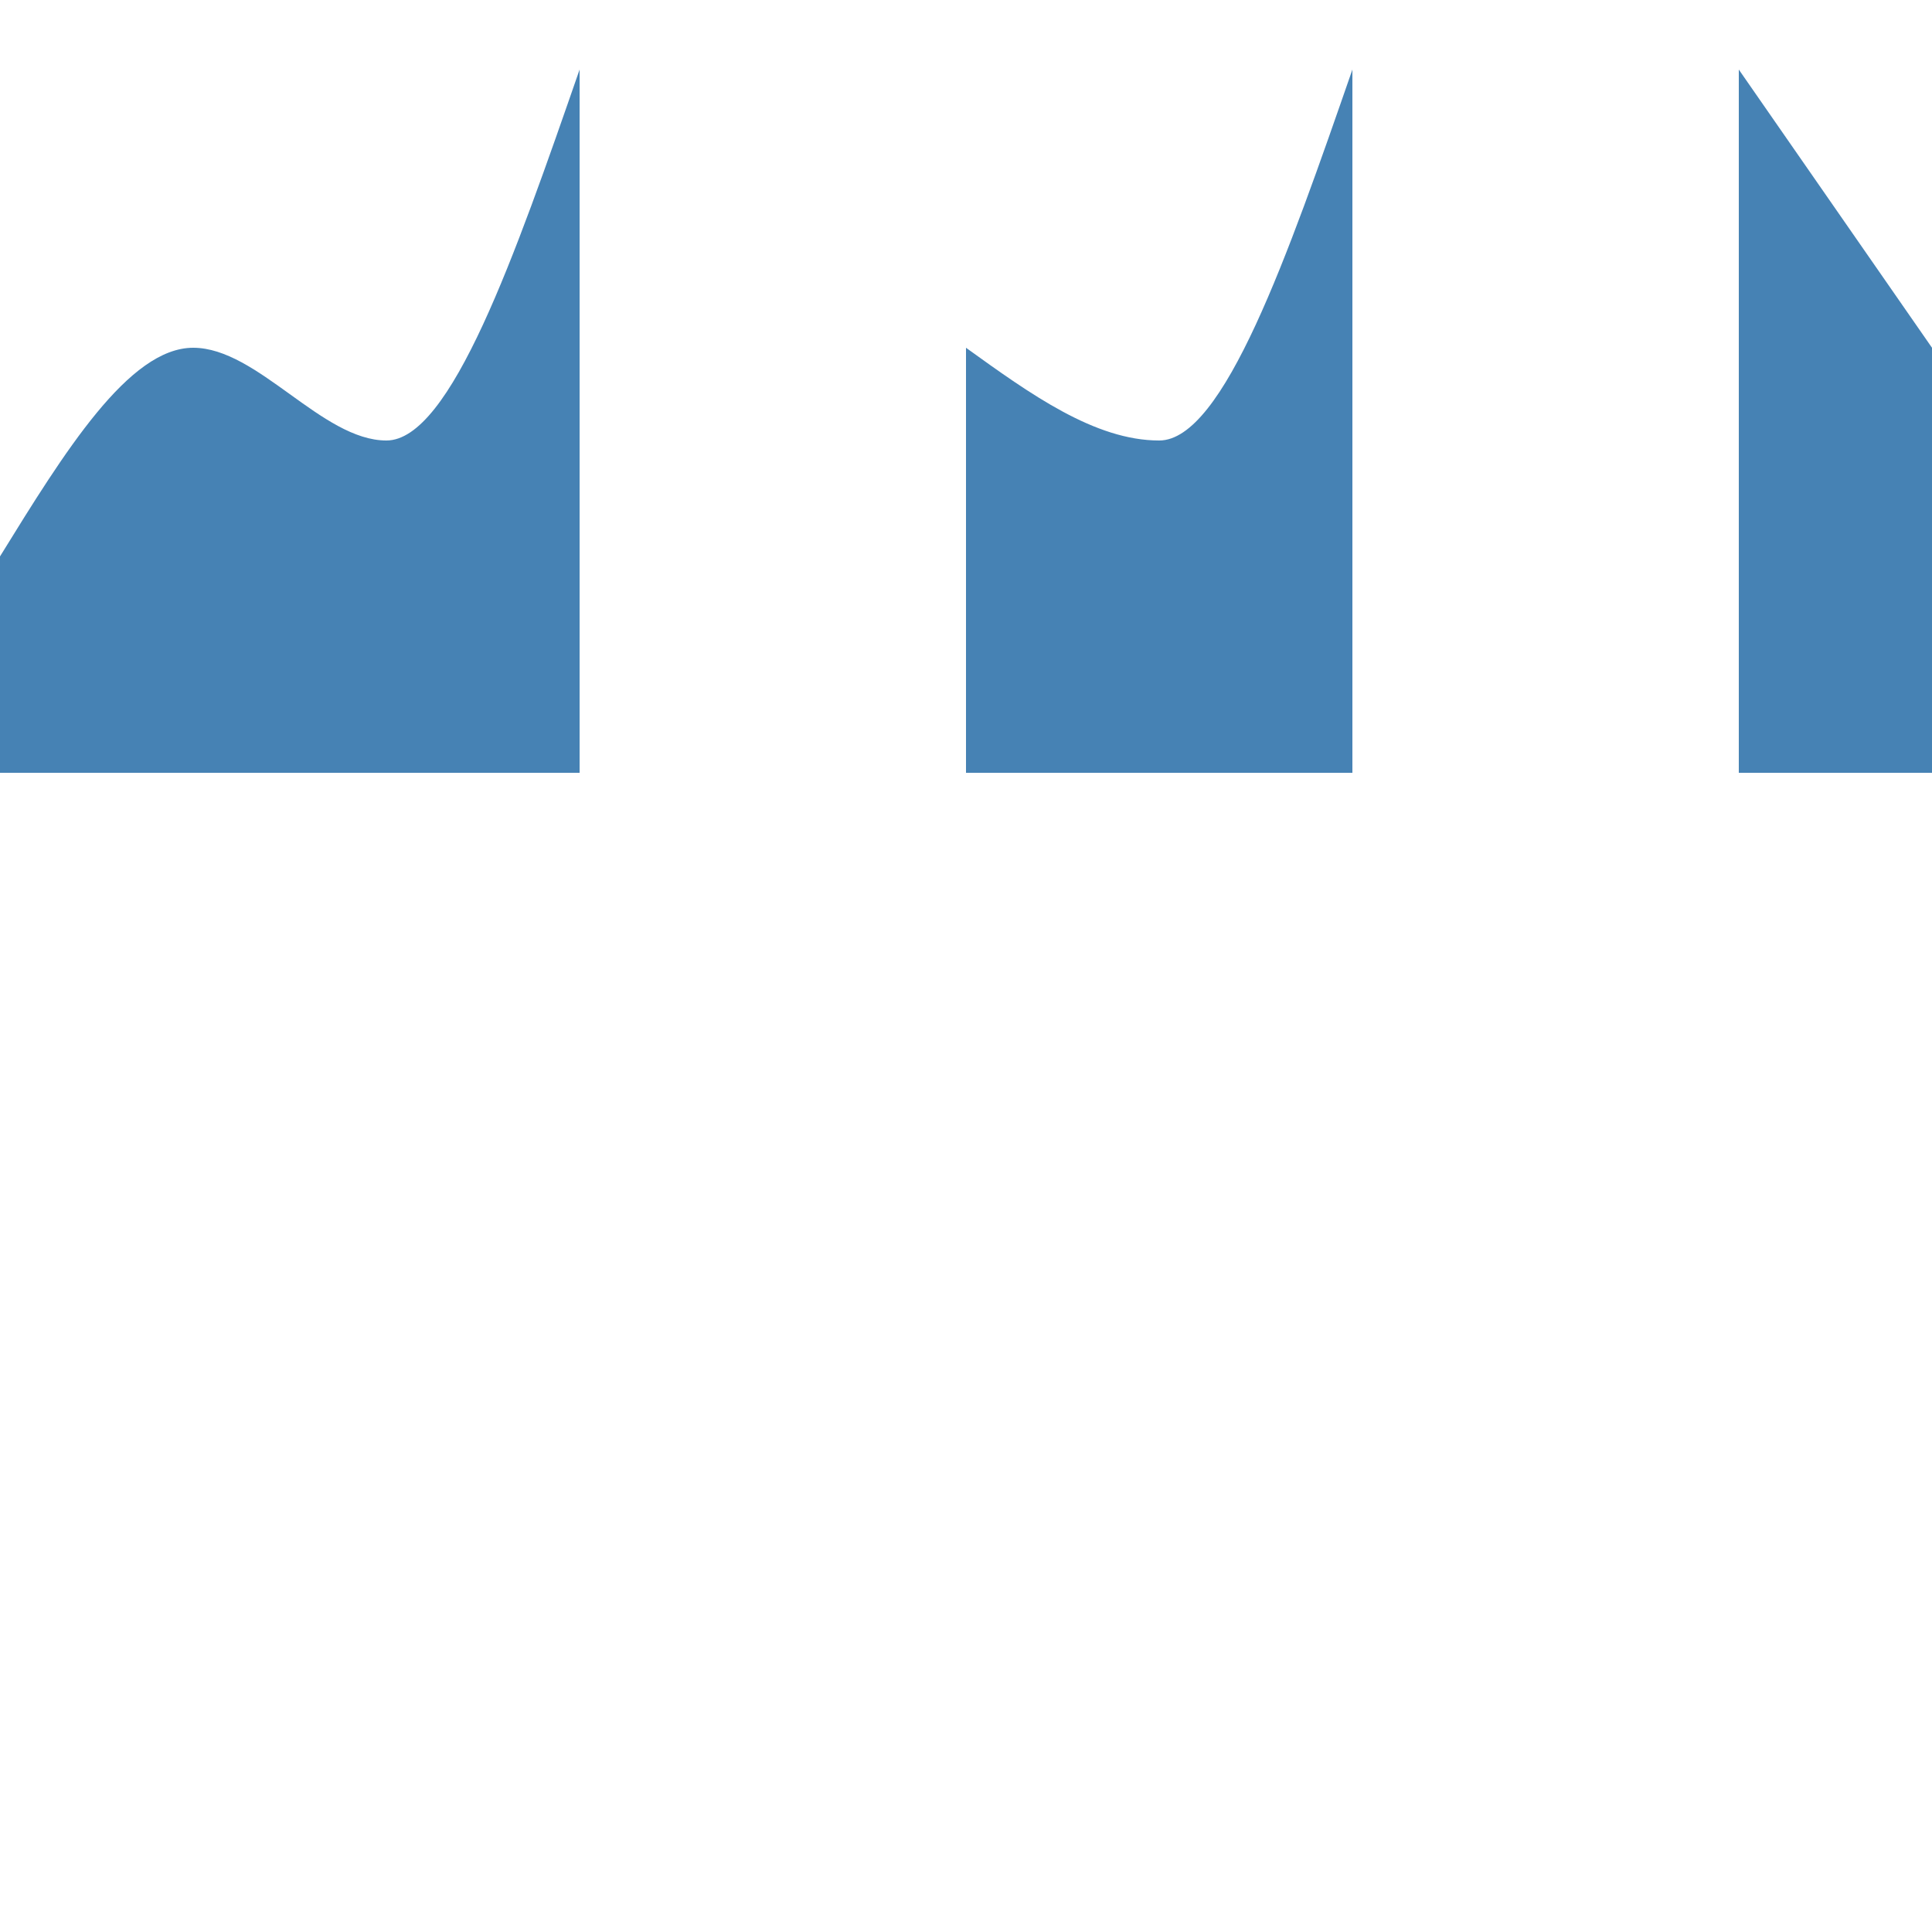 <svg class="marks" width="500" height="500" viewBox="0 0 500 500" version="1.1" xmlns="http://www.w3.org/2000/svg" xmlns:xlink="http://www.w3.org/1999/xlink"><style>* { fill: none } path { stroke-miterlimit: 10; }</style><g transform="translate(0,0)"><g class="mark-area" role="graphics-symbol" aria-roledescription="area mark container"><path d="M0,144C16.667,117,33.333,90,50,90C66.667,90,83.333,114,100,114C116.667,114,133.333,66,150,18L150,200C133.333,200,116.667,200,100,200C83.333,200,66.667,200,50,200C33.333,200,16.667,200,0,200ZM250,90C266.667,102,283.333,114,300,114C316.667,114,333.333,66,350,18L350,200C333.333,200,316.667,200,300,200C283.333,200,266.667,200,250,200ZM450,18L500,90L500,200L450,200Z" style="fill: steelblue;"></path></g></g></svg>